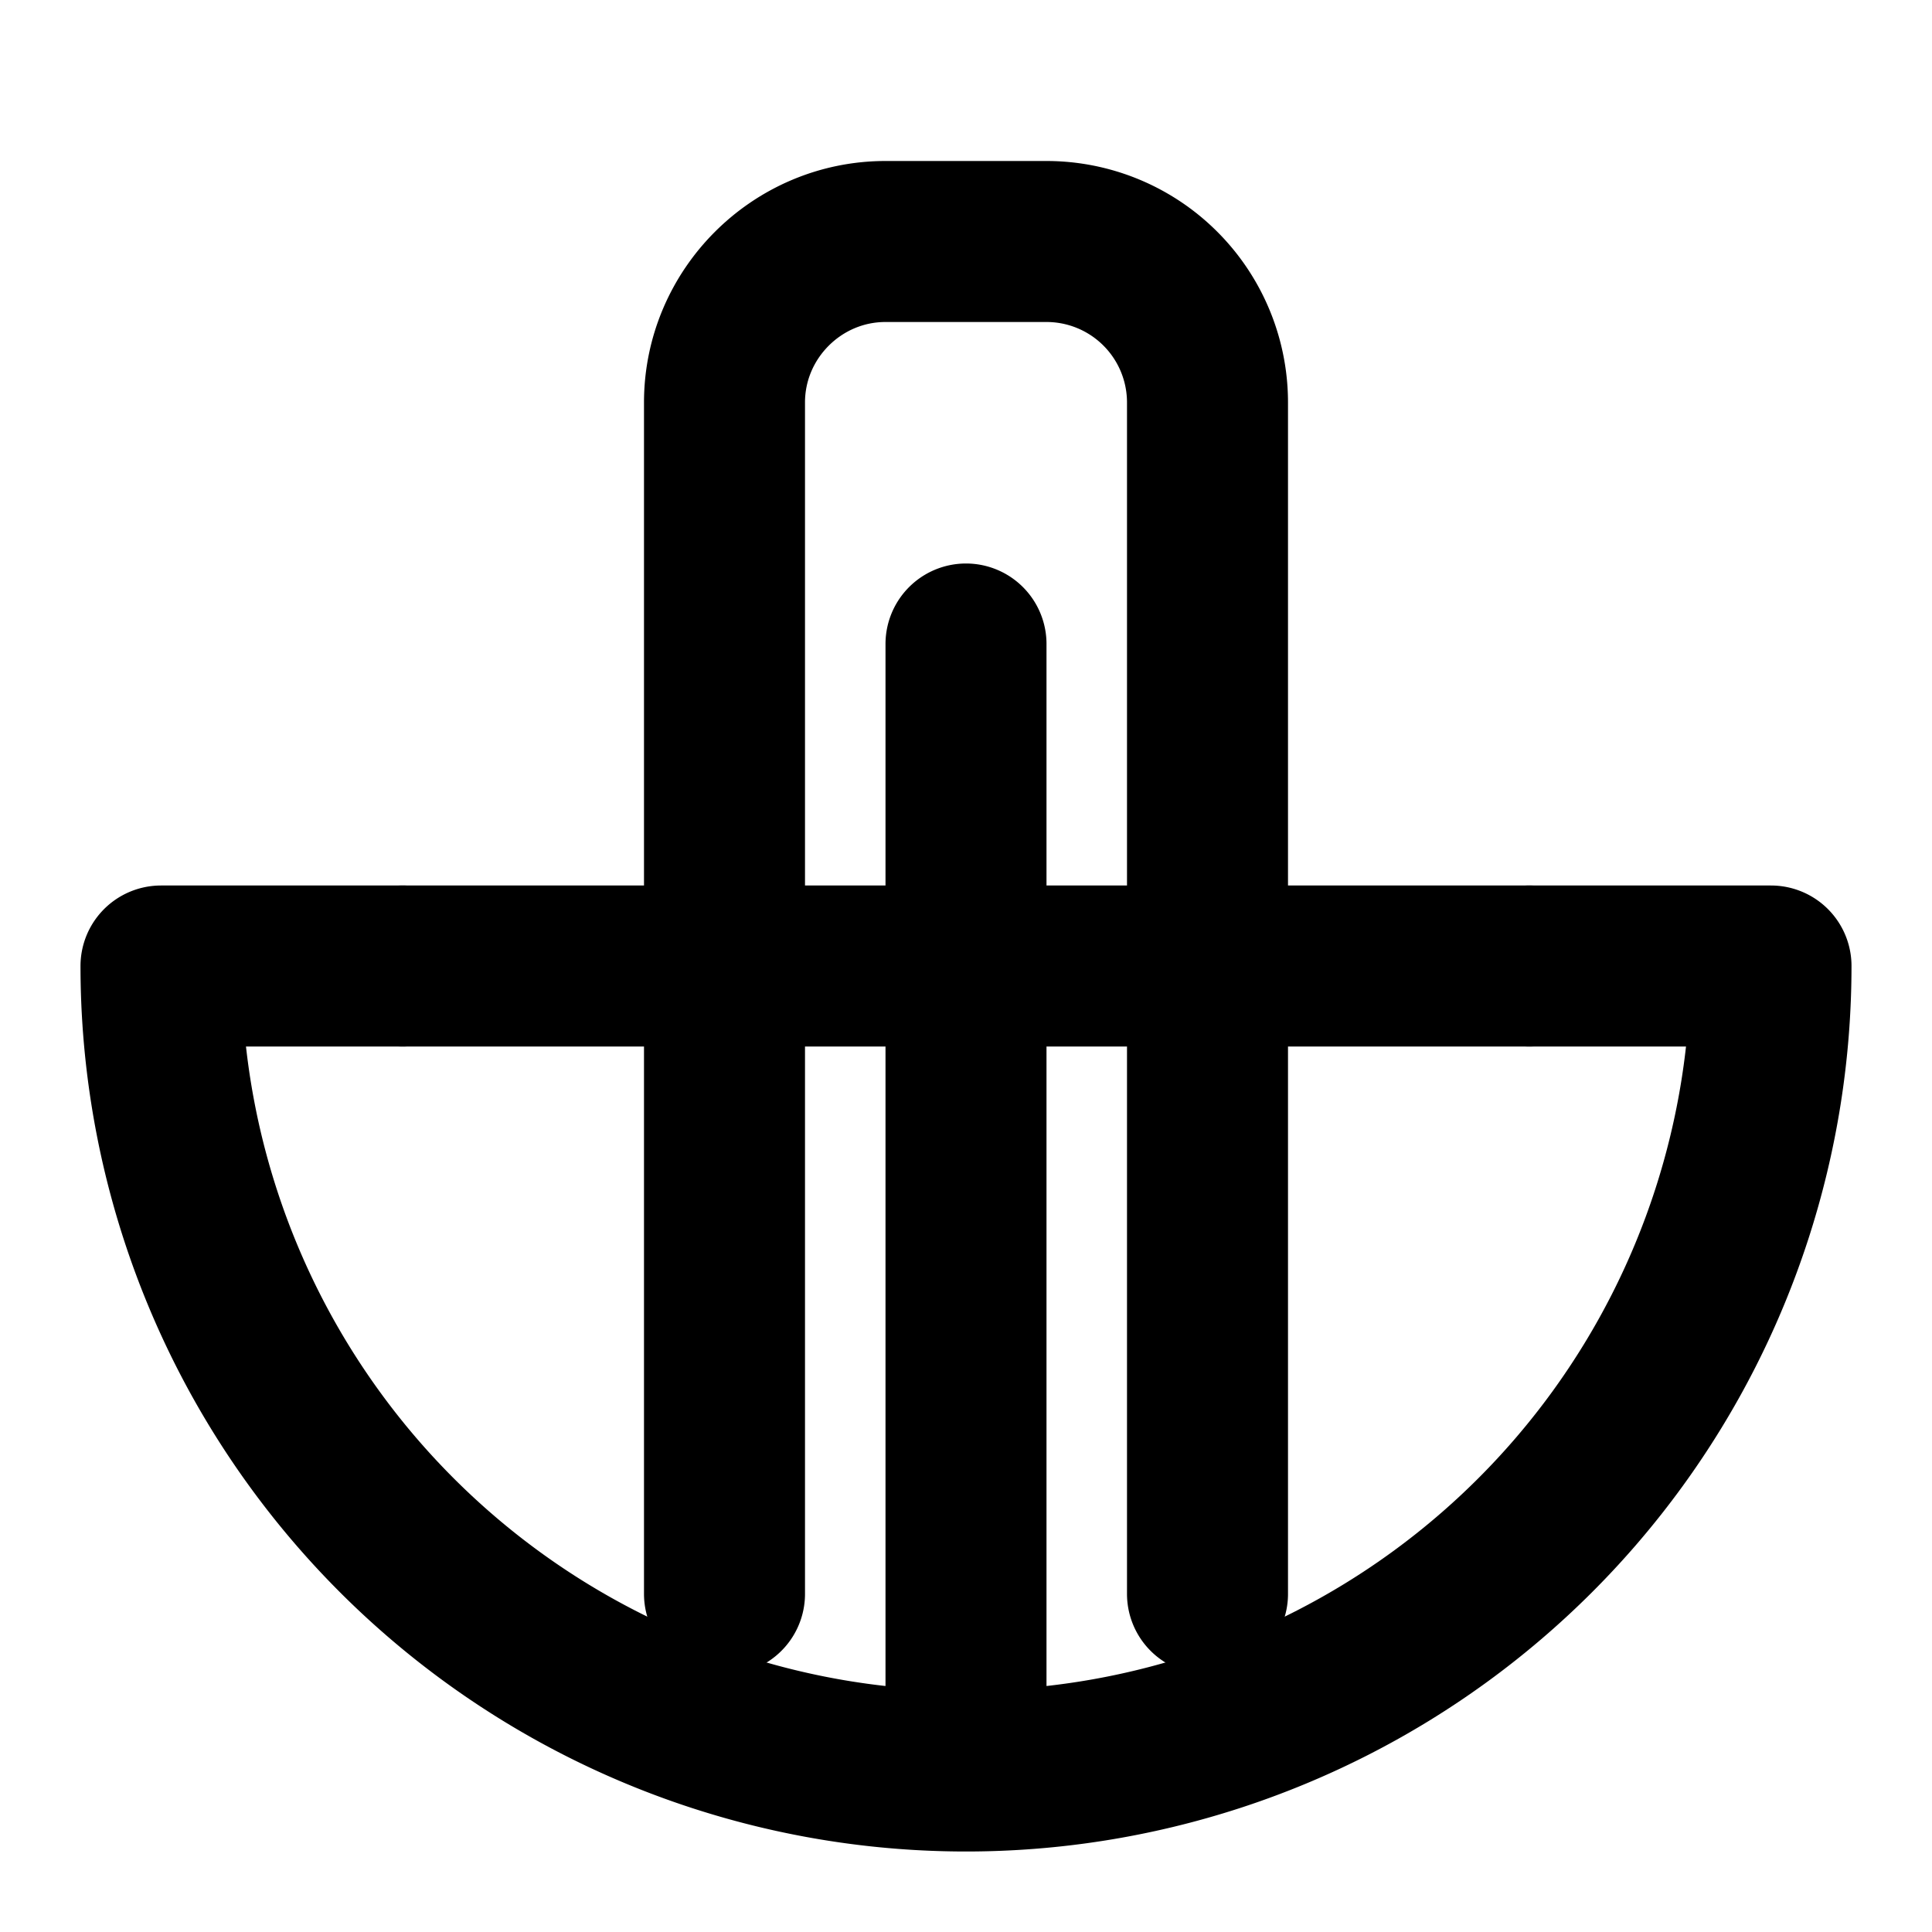 
<svg xmlns="http://www.w3.org/2000/svg" width="32" height="32" viewBox="0 0 24 24" fill="none" stroke="currentColor" stroke-width="2" stroke-linecap="round" stroke-linejoin="round">
  <path d="M12 22V8M5 12H2a10 10 0 0 0 20 0h-3"/>
  <path d="M9 19.8V5c0-1.1.9-2 2-2h2a2 2 0 0 1 2 2v14.8"/>
  <path d="M5 12h14"/>
</svg>

